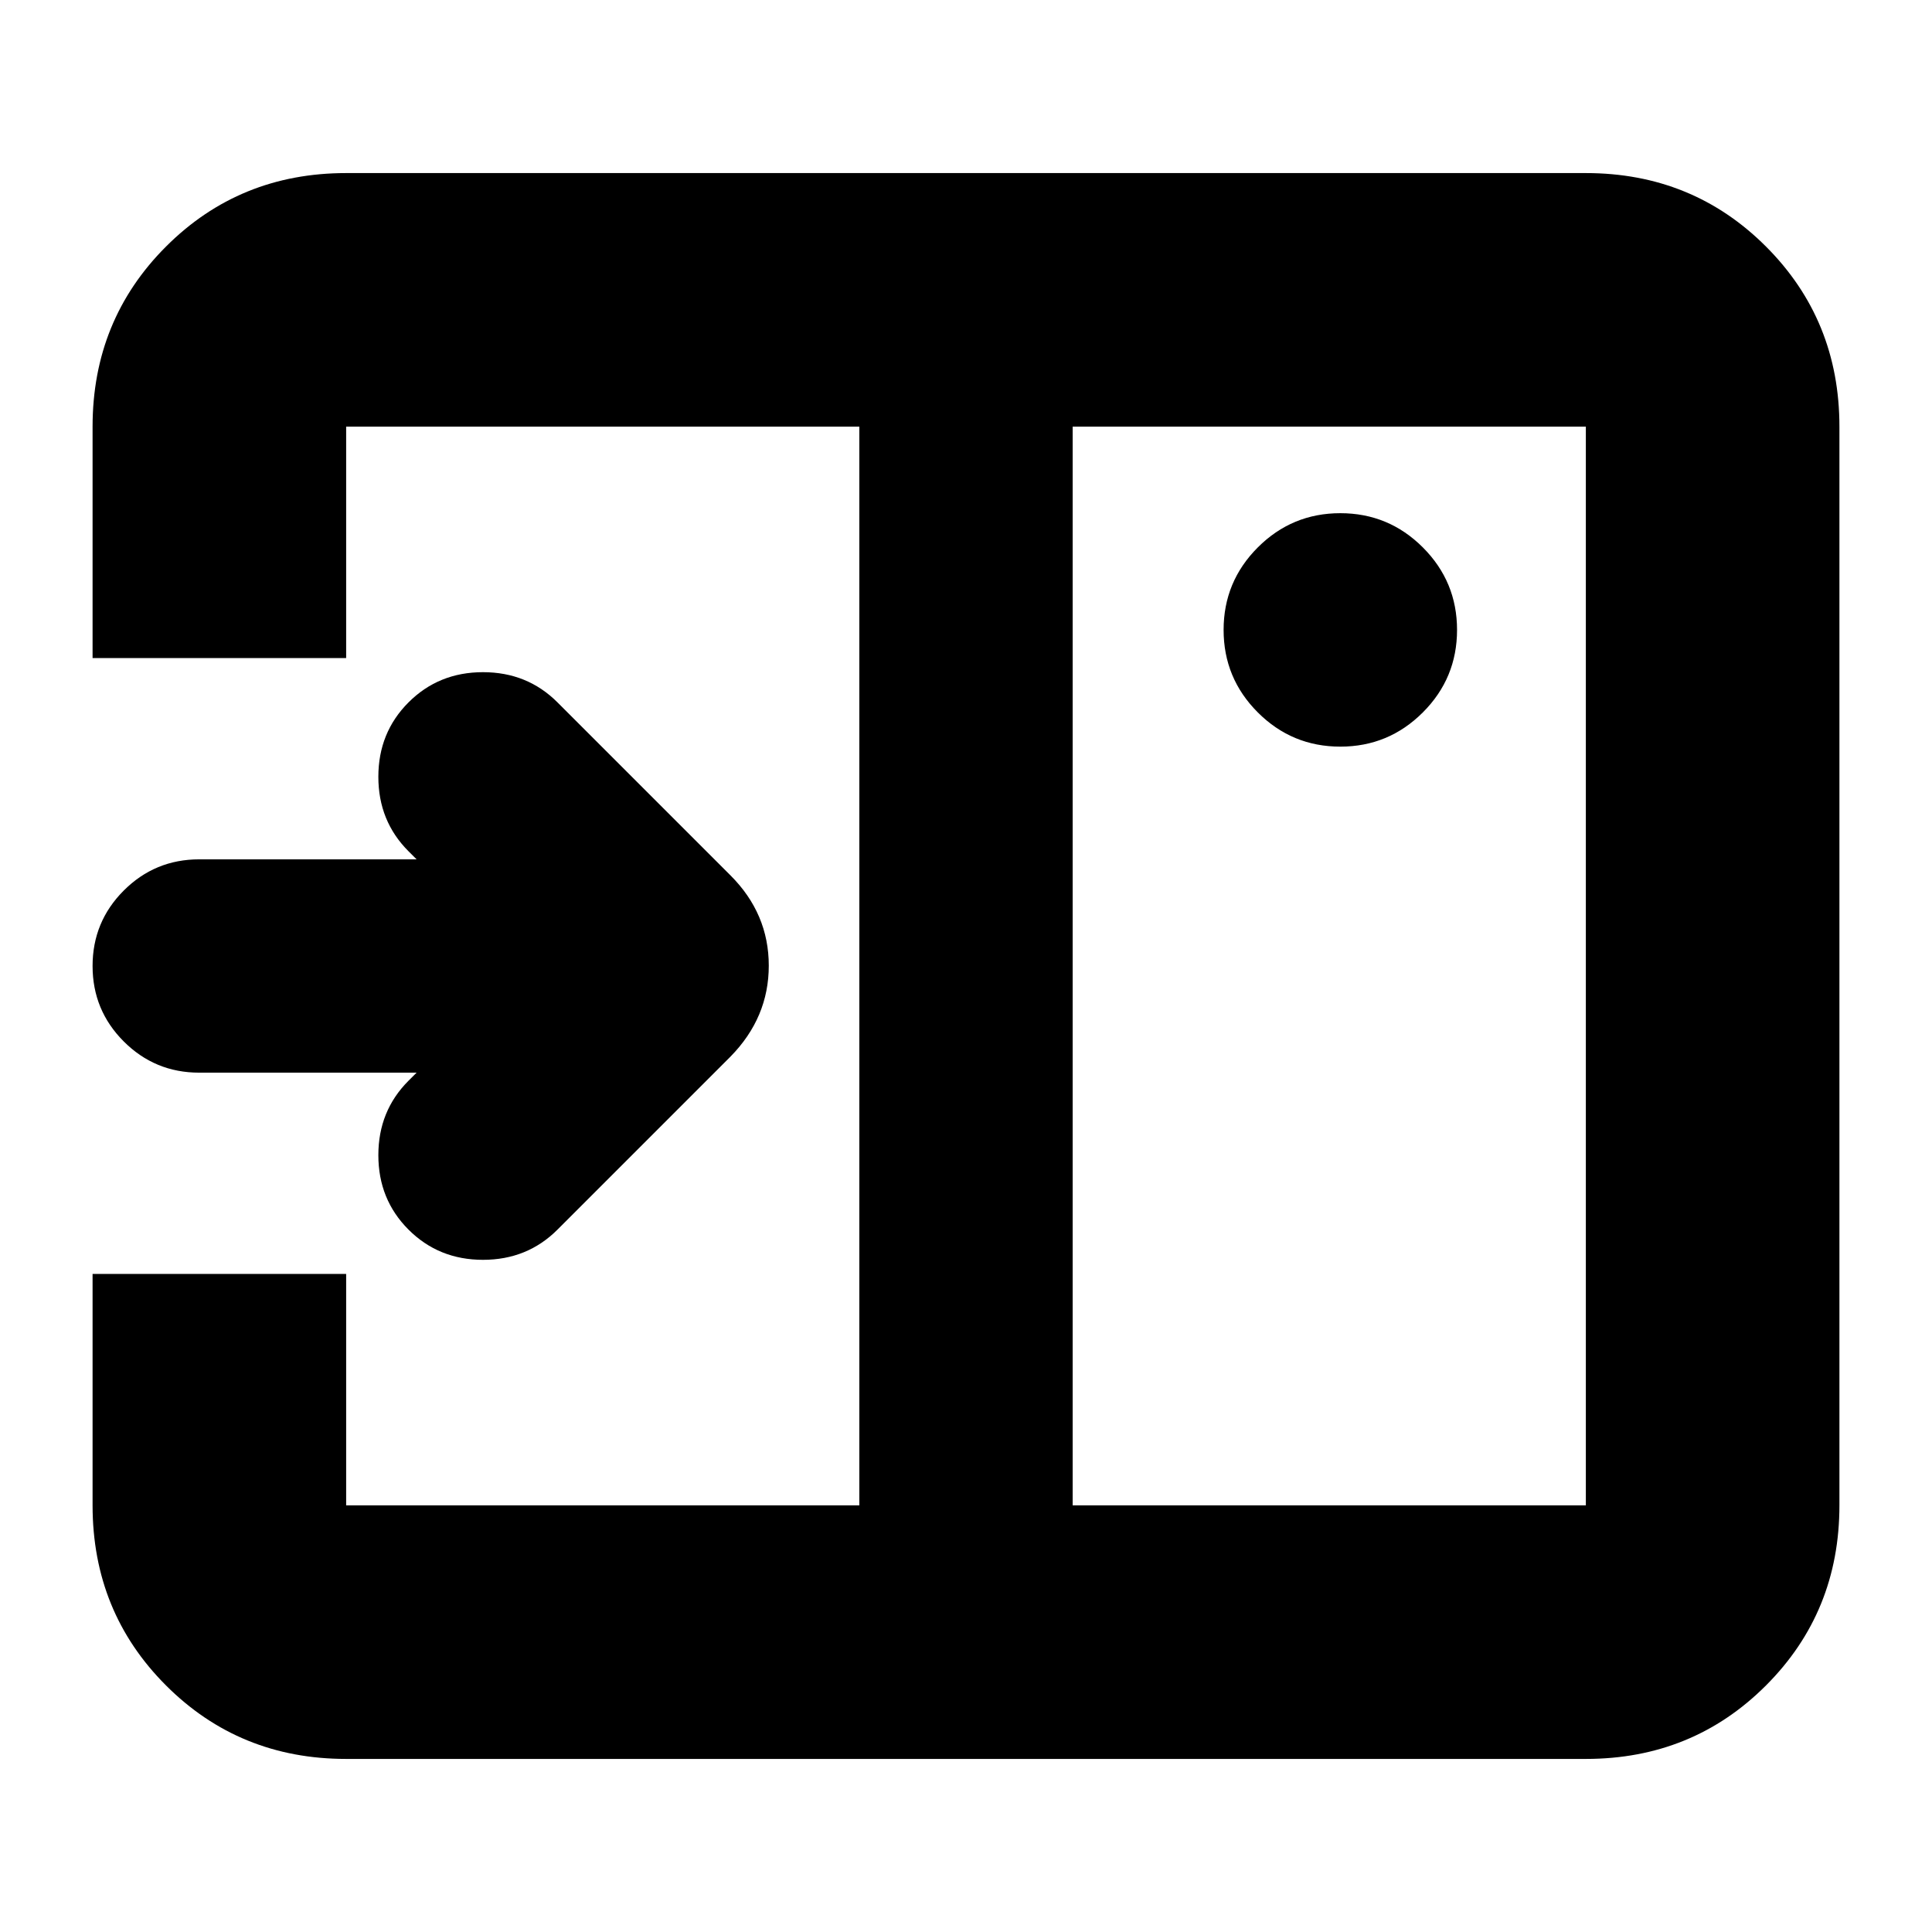 <svg xmlns="http://www.w3.org/2000/svg" height="24" viewBox="0 -960 960 960" width="24"><path d="m277-349 86-86q19-19.364 19-45.182T363-525l-86-86q-15-15-37-15t-37 15q-15 15-15 37t15 37l4 4H99q-22 0-37.5 15.5T46-480q0 22 15.5 37.5T99-427h108l-4 4q-15 15-15 37t15 37q15 15 37 15t37-15Zm389-240q24 0 41-17t17-41q0-24-17-41t-41-17q-24 0-41 17t-17 41q0 24 17 41t41 17ZM533-212h255v-536H533v536ZM172-86q-53 0-89.5-36.5T46-212v-115h126v115h255v-536H172v115H46v-115q0-53 36.5-89.5T172-874h616q53 0 89.5 36.5T914-748v536q0 53-36.5 89.5T788-86H172Zm255-662v536-536Z"/></svg>